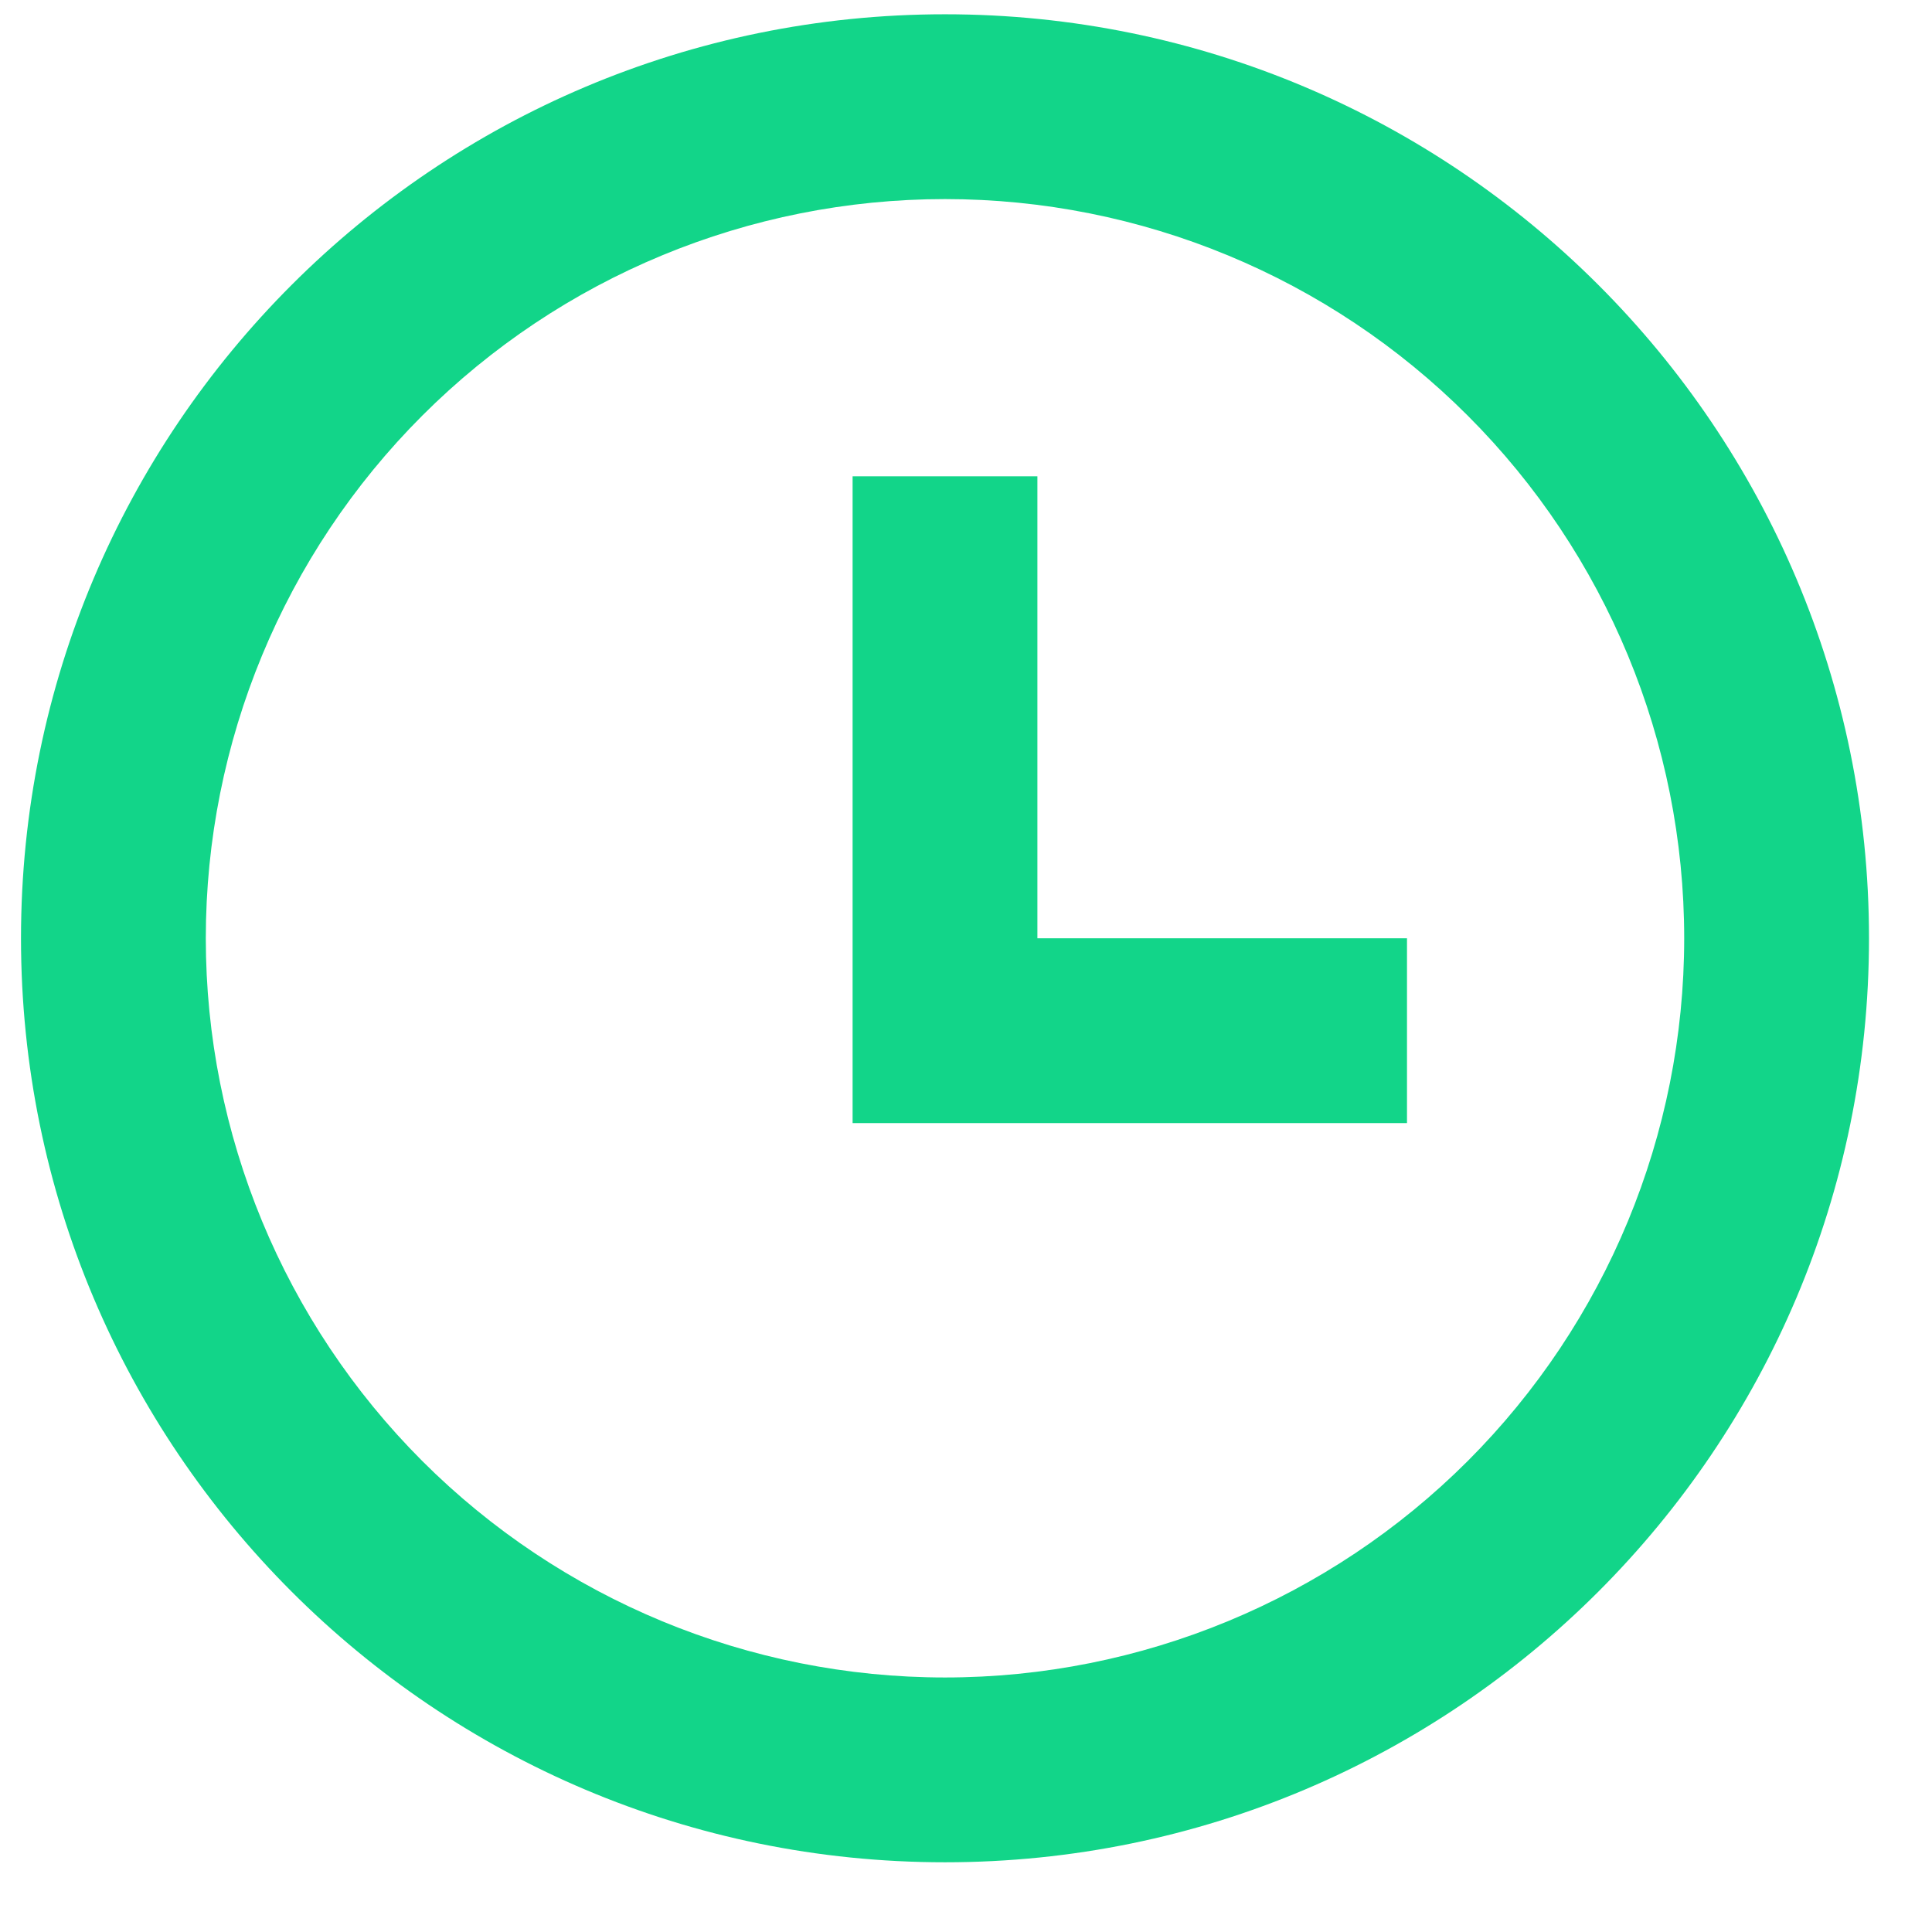 <svg width="23" height="23" viewBox="0 0 23 23" fill="none" xmlns="http://www.w3.org/2000/svg">
<path d="M11.25 22.17C5.175 22.17 0.25 17.245 0.25 11.17C0.25 5.095 5.175 0.17 11.25 0.17C17.325 0.17 22.25 5.095 22.25 11.17C22.25 17.245 17.325 22.17 11.25 22.17ZM11.25 19.97C13.584 19.97 15.822 19.043 17.473 17.393C19.123 15.742 20.05 13.504 20.05 11.17C20.05 8.836 19.123 6.598 17.473 4.948C15.822 3.297 13.584 2.37 11.25 2.37C8.916 2.37 6.678 3.297 5.027 4.948C3.377 6.598 2.45 8.836 2.45 11.17C2.45 13.504 3.377 15.742 5.027 17.393C6.678 19.043 8.916 19.97 11.25 19.97ZM12.35 11.17H16.75V13.37H10.15V5.67H12.35V11.17Z" fill="#12D589"/>
</svg>
